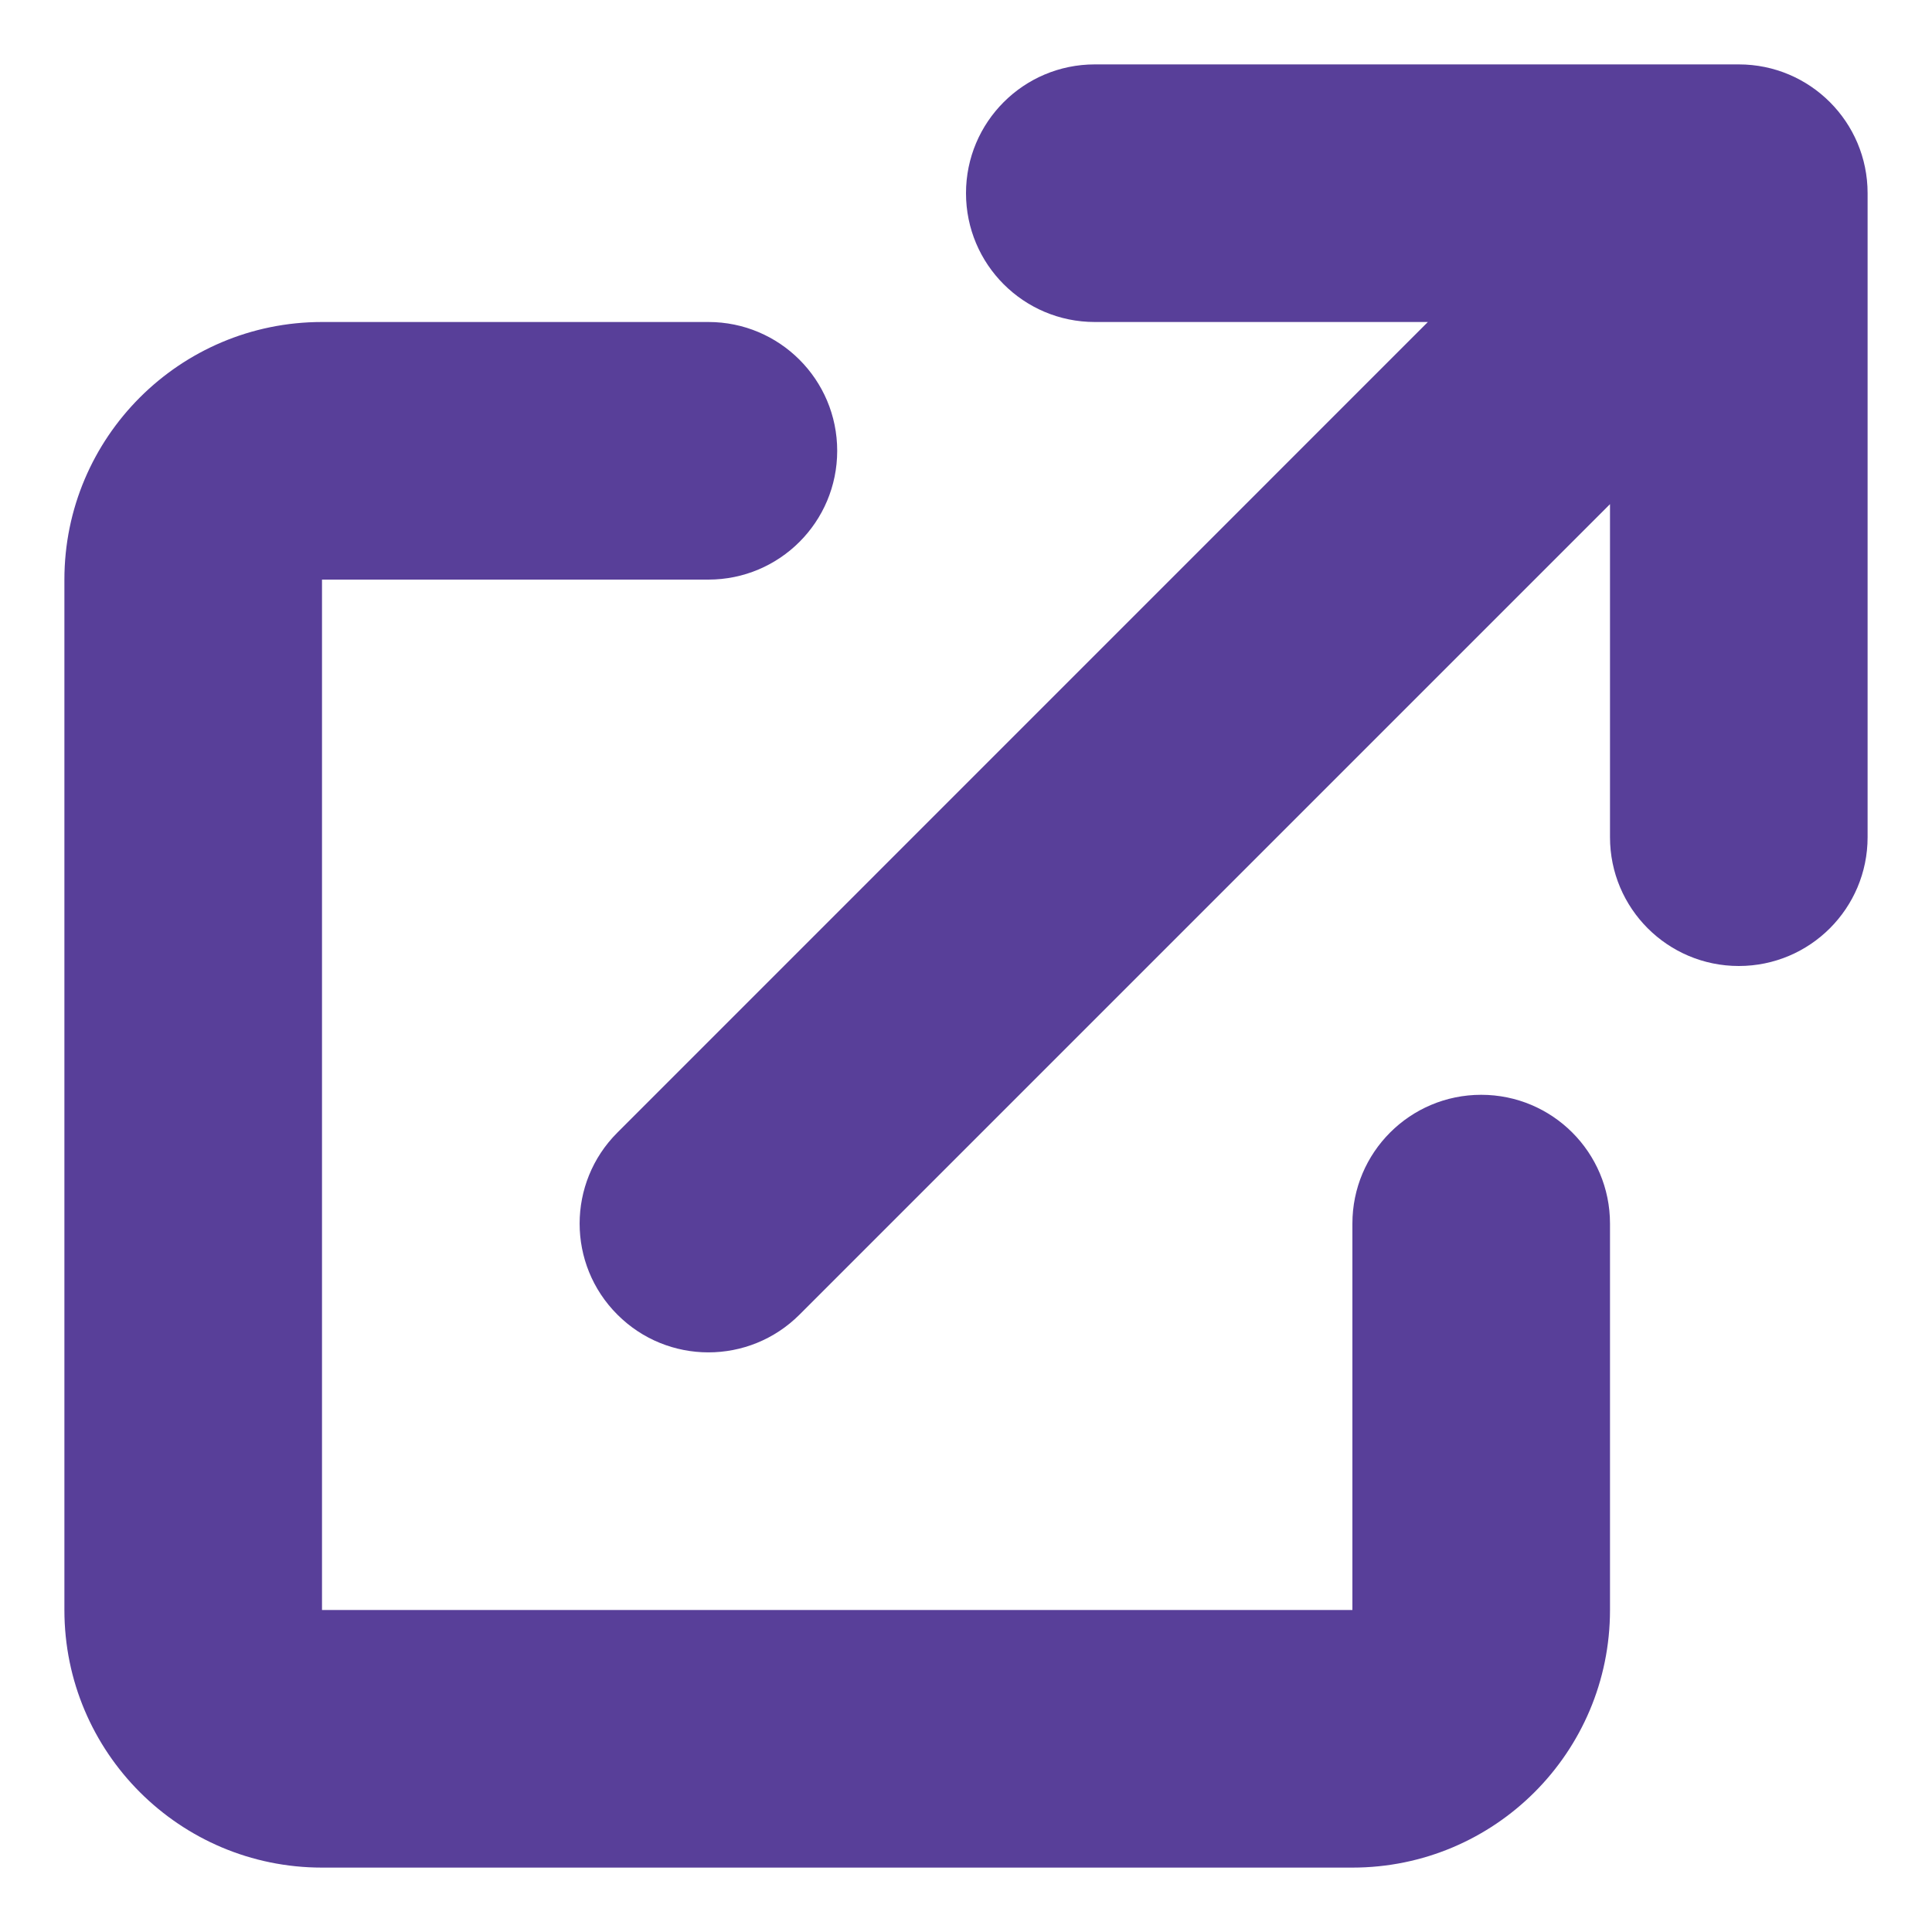 <svg width="18" height="18" viewBox="0 0 18 18" fill="none" xmlns="http://www.w3.org/2000/svg">
<path d="M10.2 0.6C9.537 0.6 9 1.137 9 1.8C9 2.463 9.537 3 10.2 3H13.303L5.752 10.552C5.283 11.02 5.283 11.78 5.752 12.248C6.22 12.717 6.98 12.717 7.449 12.248L15 4.697V7.8C15 8.463 15.537 9 16.2 9C16.863 9 17.4 8.463 17.4 7.8V1.8C17.4 1.137 16.863 0.6 16.2 0.6H10.2Z" fill="#583f99"/>
<path d="M3 3C1.675 3 0.6 4.075 0.6 5.4V15C0.6 16.326 1.675 17.4 3 17.4H12.6C13.926 17.4 15 16.326 15 15V11.4C15 10.737 14.463 10.2 13.8 10.2C13.137 10.2 12.6 10.737 12.6 11.4V15H3V5.4L6.6 5.4C7.263 5.4 7.8 4.863 7.8 4.2C7.8 3.537 7.263 3 6.6 3H3Z" fill="#583f99"/>
</svg>
